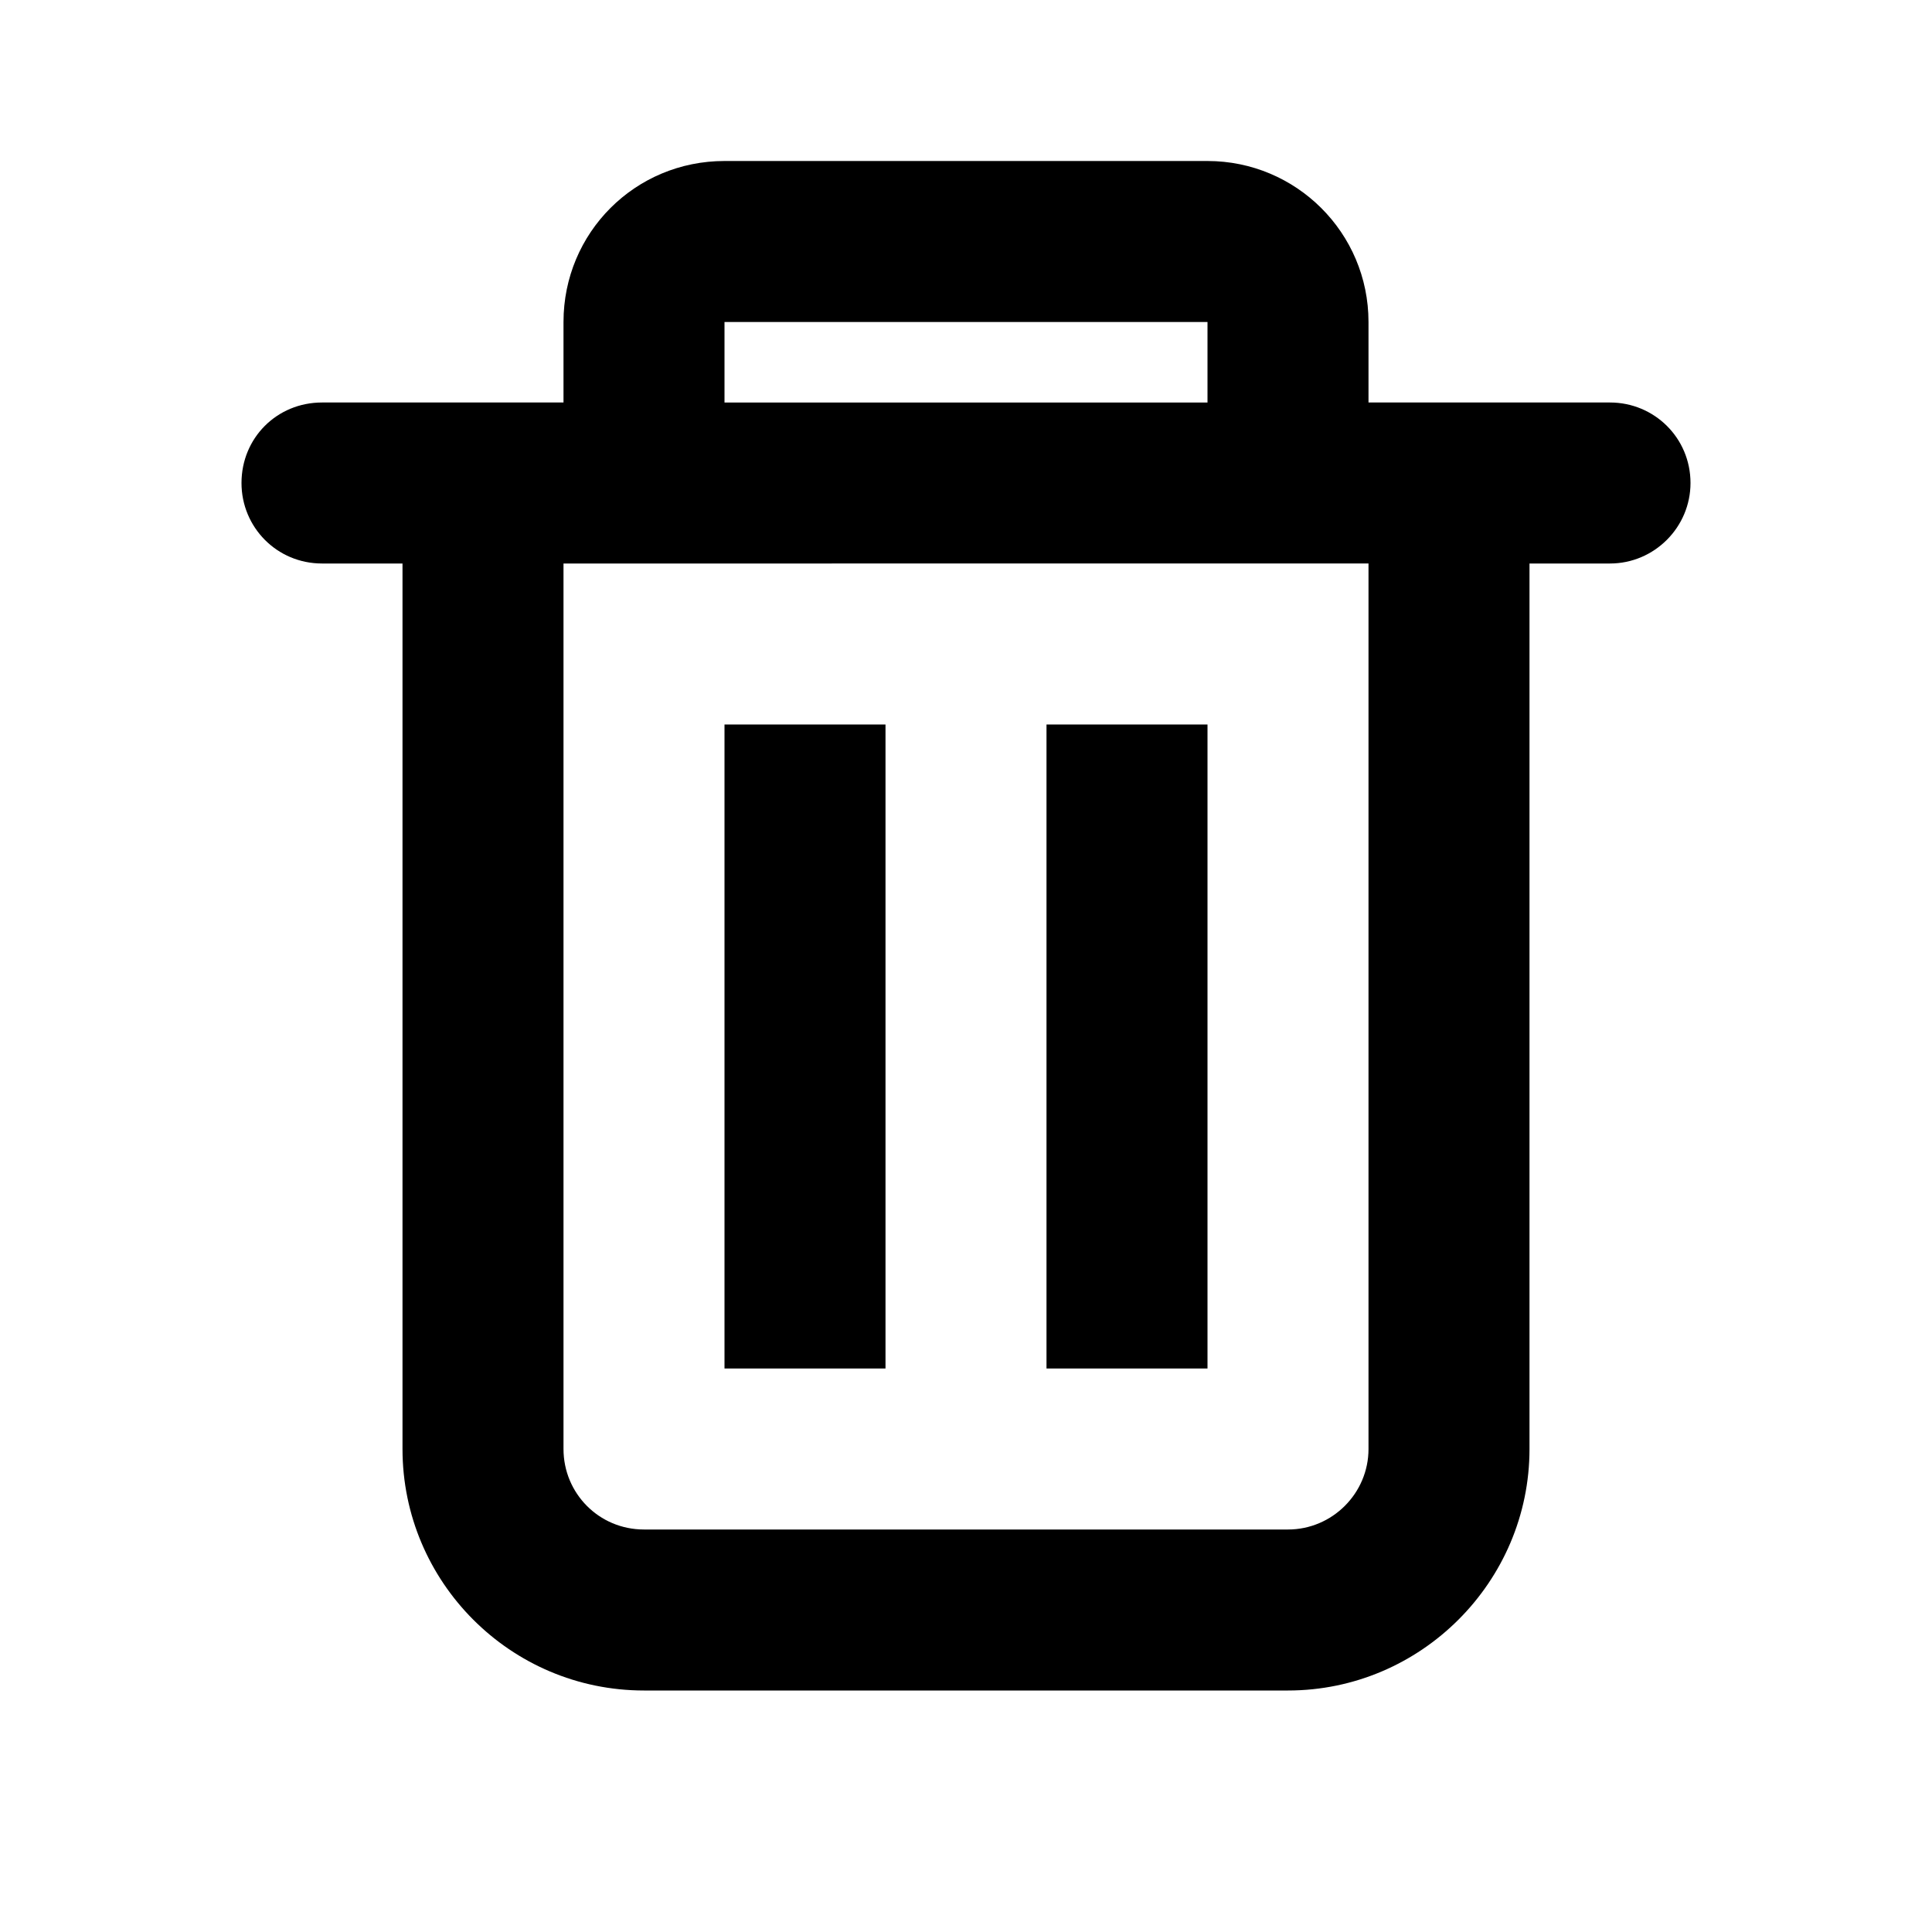<svg viewBox="0 0 24 24" xmlns="http://www.w3.org/2000/svg"><path fill-rule="evenodd" d="M17 5V4c0-1.11-.9-2-2-2H9c-1.11 0-2 .89-2 2v1H4c-.56 0-1 .44-1 1 0 .55.44 1 1 1h1v11c0 1.65 1.34 3 3 3h8c1.65 0 3-1.35 3-3V7h1c.55 0 1-.45 1-1 0-.56-.45-1-1-1h-3Zm-2-1H9v1h6V4Zm2 3H7v11c0 .55.44 1 1 1h8c.55 0 1-.45 1-1V7Z"/><g><path d="M9 9h2v8H9V9Z"/><path d="M13 9h2v8h-2V9Z"/></g></svg>